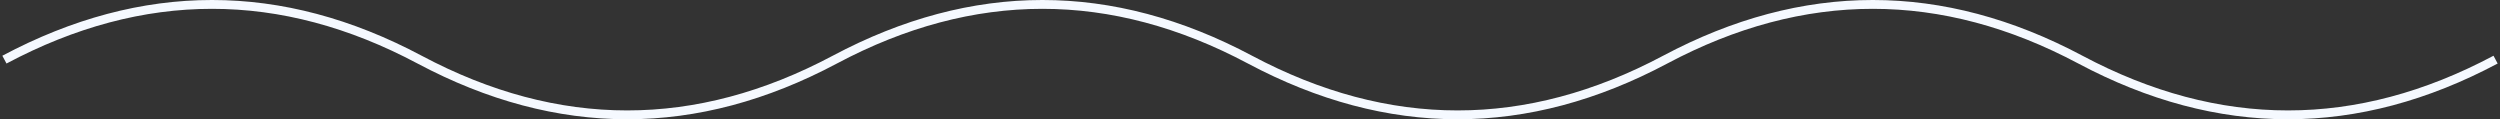 <svg width="566" height="27" viewBox="0 0 566 27" fill="none" xmlns="http://www.w3.org/2000/svg">
<rect x="0" y="0" width="566" height="27" fill="#333333" stroke="none"/>
<path d="M1 13.5C32.333 -3.167 63.667 -3.167 95 13.5C126.333 30.167 157.667 30.167 189 13.5C220.333 -3.167 251.667 -3.167 283 13.5C314.333 30.167 345.667 30.167 377 13.5C408.333 -3.167 439.667 -3.167 471 13.5C502.333 30.167 533.667 30.167 565 13.5" stroke="#F5F9FF" stroke-width="2"/>
</svg>



